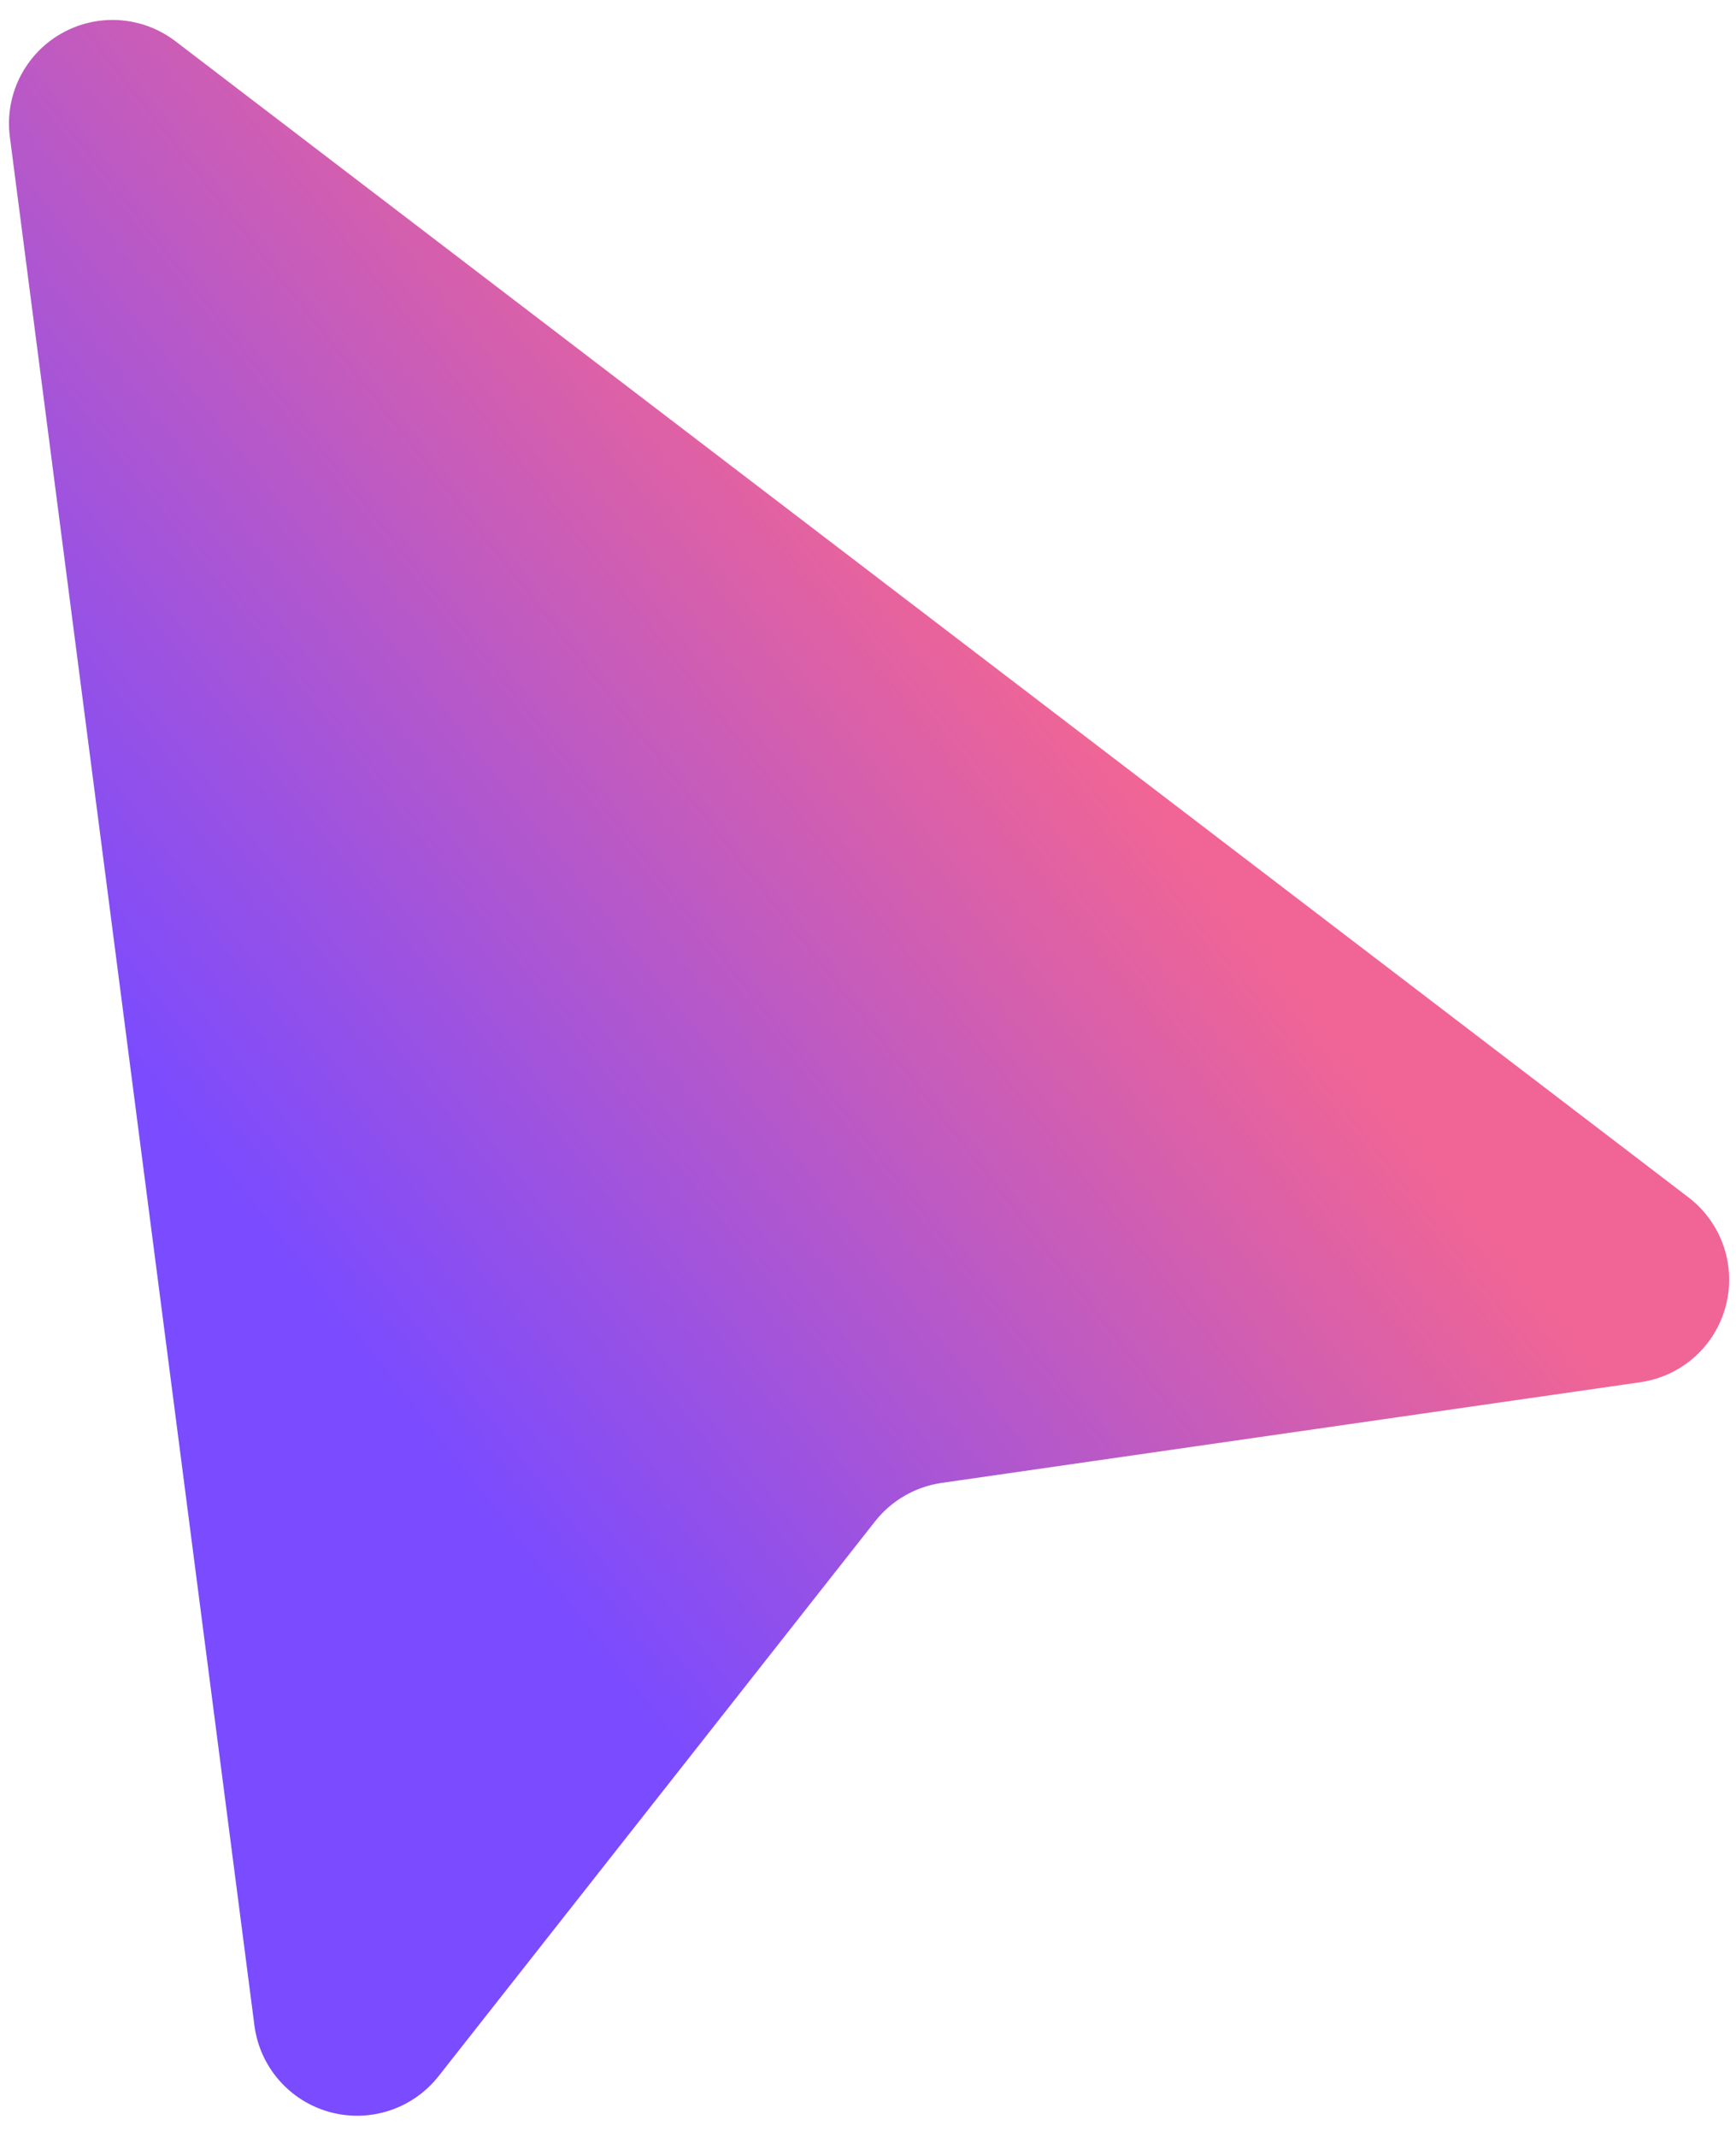 <svg width="13" height="16" viewBox="0 0 131 160" fill="none" xmlns="http://www.w3.org/2000/svg">
<path fill-rule="evenodd" clip-rule="evenodd" d="M4.586 1.937C7.318 0.359 10.731 0.579 13.238 2.495L127.414 89.726C129.914 91.636 131.025 94.86 130.232 97.905C129.44 100.95 126.898 103.223 123.784 103.672L71.06 111.268C69.074 111.555 67.274 112.594 66.033 114.171L33.092 156.033C31.146 158.506 27.907 159.57 24.873 158.734C21.84 157.898 19.603 155.324 19.199 152.204L0.743 9.709C0.337 6.58 1.853 3.514 4.586 1.937Z" fill="url(#paint0_linear_416_3643)"/>
<defs>
<linearGradient id="paint0_linear_416_3643" x1="47.631" y1="10.062" x2="-9.916" y2="55.438" gradientUnits="userSpaceOnUse">
<stop stop-color="#F06595"/>
<stop offset="1" stop-color="#7A4BFF"/>
</linearGradient>
</defs>
</svg>
